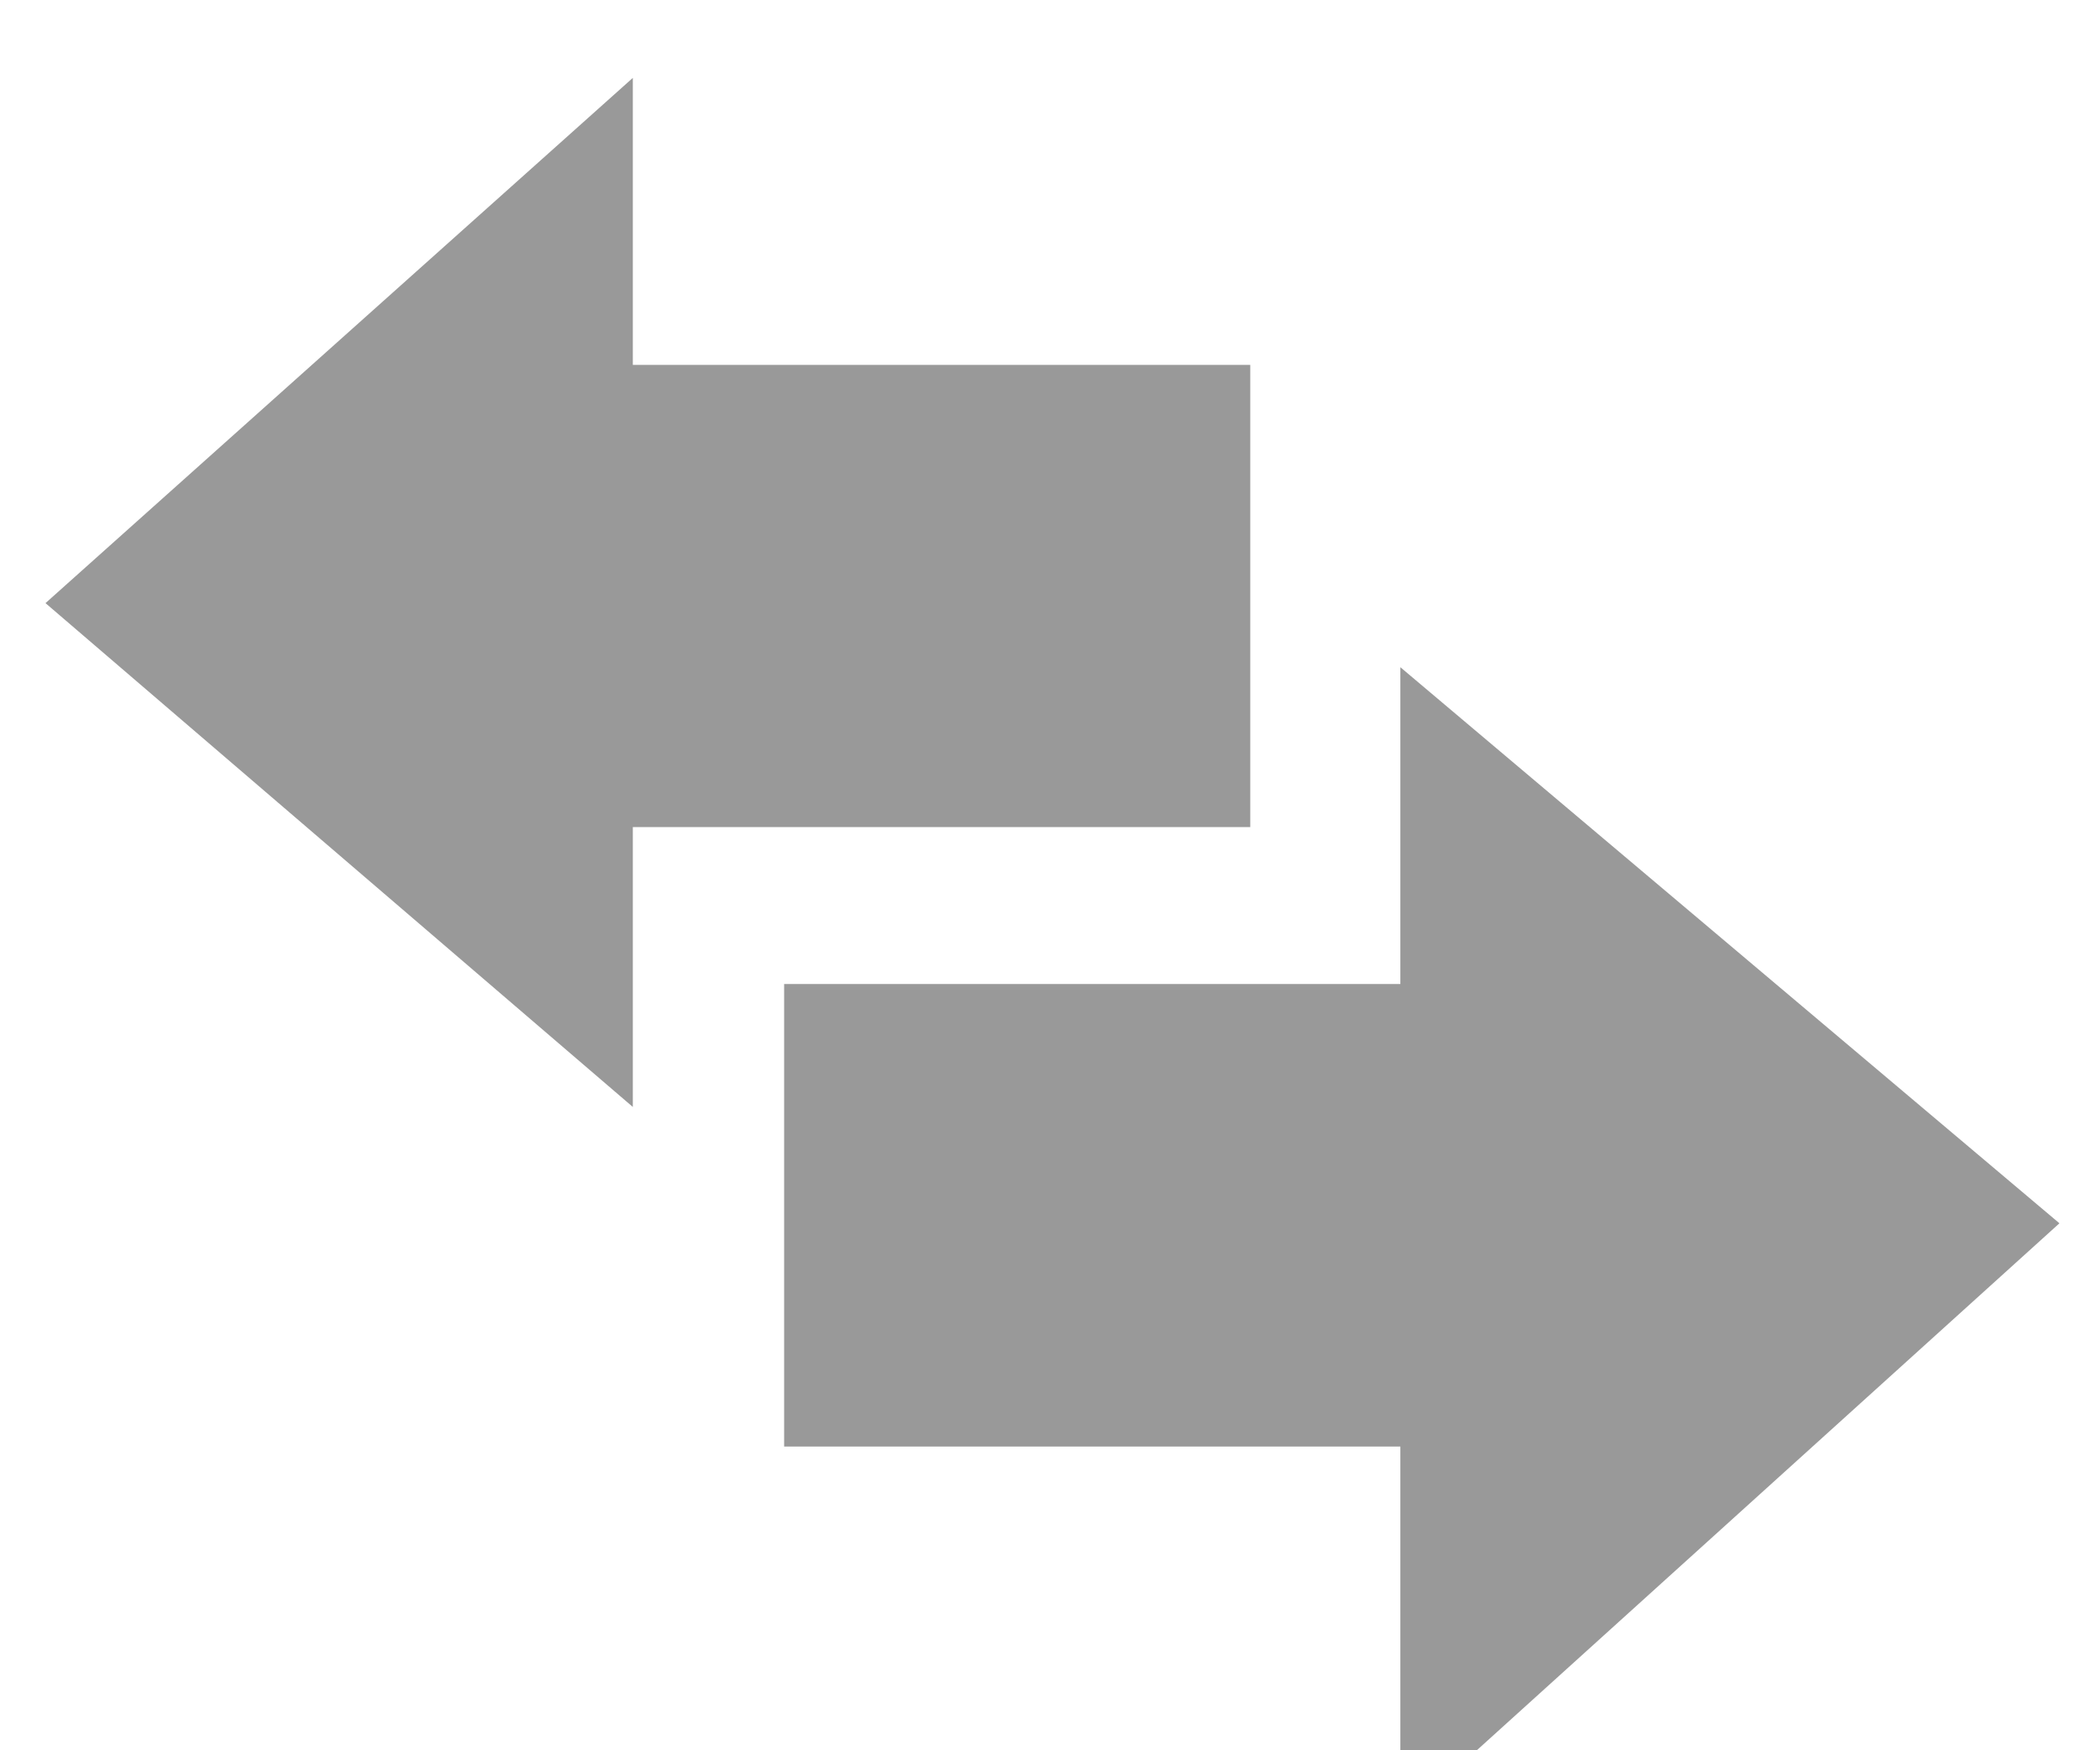 <?xml version="1.0" encoding="utf-8" ?>
<svg xmlns="http://www.w3.org/2000/svg" xmlns:xlink="http://www.w3.org/1999/xlink" width="24" height="20">
	<defs>
		<clipPath id="clip_0">
			<rect x="-3535.71" y="-516.51" width="3820.8" height="2149.2" clip-rule="evenodd"/>
		</clipPath>
	</defs>
	<g clip-path="url(#clip_0)">
		<path fill="rgb(153,153,153)" stroke="none" transform="matrix(1.99 0 0 1.99 0.52 0.89)" d="M3.373 4.302L3.373 5.909L0 3.016L3.373 0L3.373 1.648L6.919 1.648L6.919 4.302L3.373 4.302ZM7.781 10L7.781 7.859L4.242 7.859L4.242 5.203L7.781 5.203L7.781 3.384L11.566 6.577L7.781 10Z" fill-rule="evenodd"/>
	</g>

</svg>
